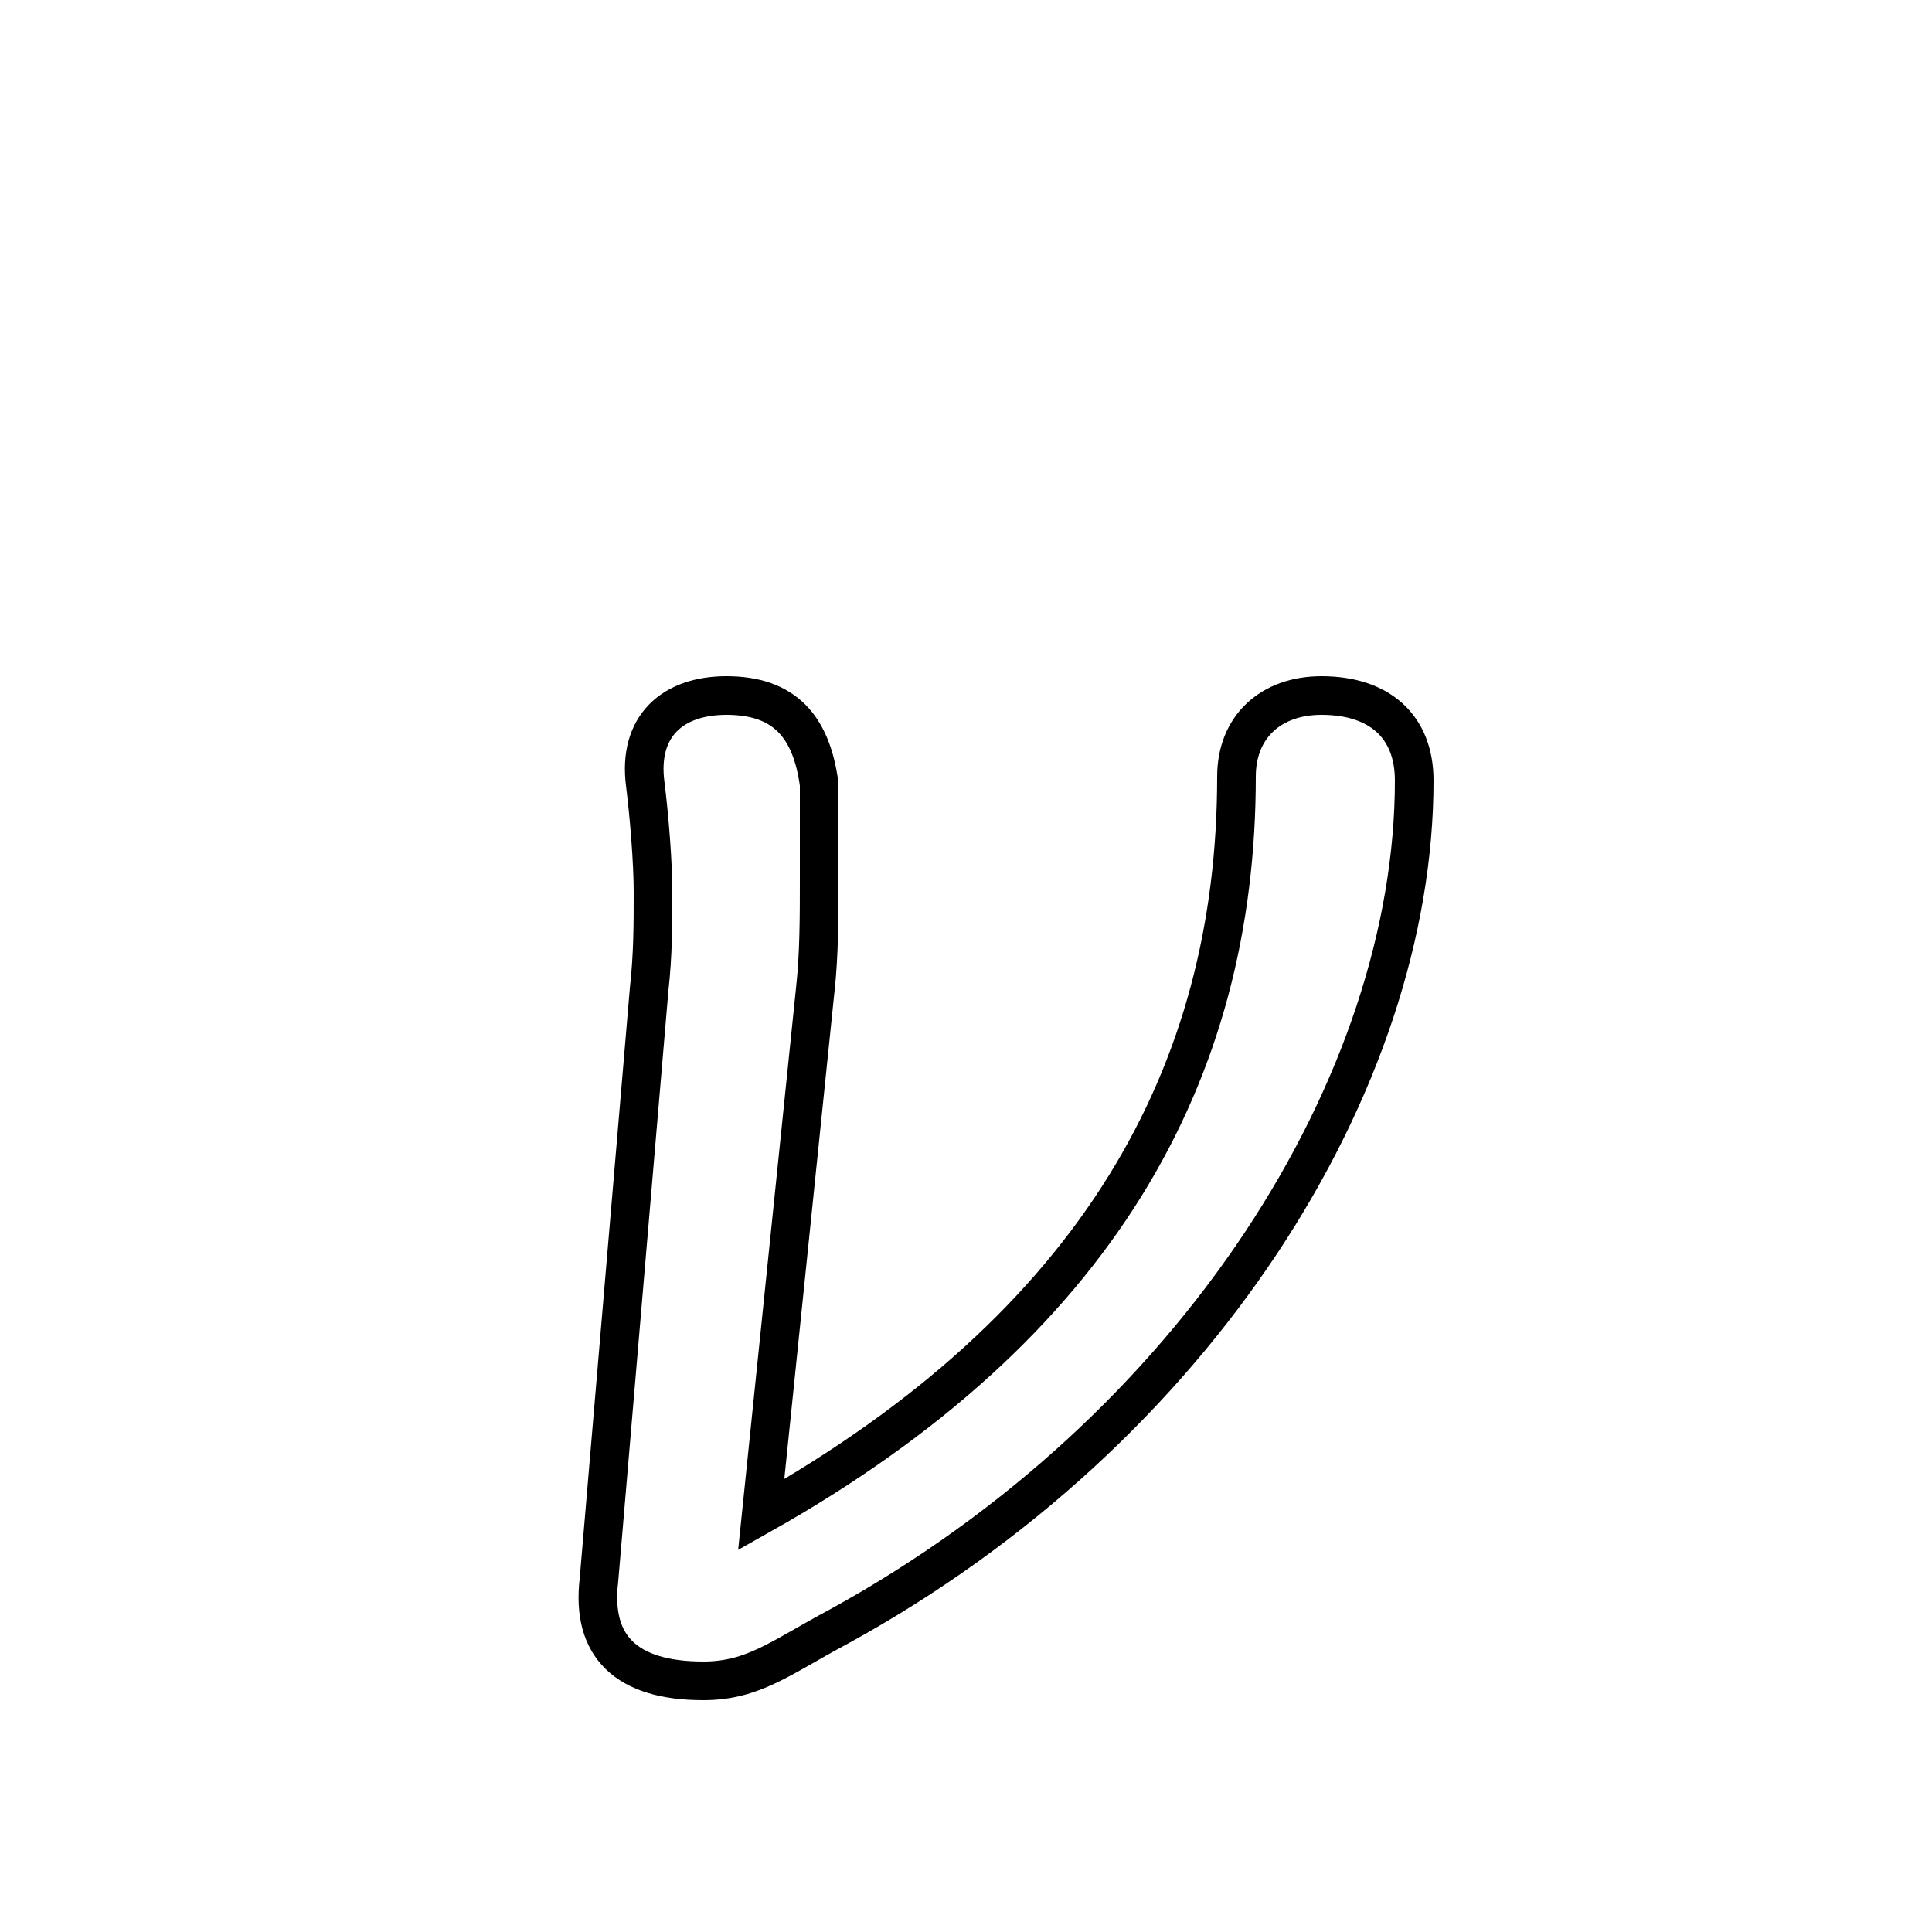 <svg xmlns="http://www.w3.org/2000/svg" viewBox="0 -44.0 50.0 50.0">
    <rect x="0" y="-44.0" width="50.0" height="50.0" fill="#808080" stroke="none"/>
    <g transform="scale(1, -1)">
        <!-- ボディの枠 -->
        <rect x="0" y="-6.0" width="50.0" height="50.0"
            stroke="white" fill="white"/>
        <!-- グリフ座標系の原点 -->
        <circle cx="0" cy="0" r="5" fill="white"/>
        <!-- グリフのアウトライン -->
        <g style="fill:none;stroke:#000000;stroke-width:1;">
<path d="M 21.1 18.4 C 21.2 19.3 21.2 20.3 21.2 21.2 C 21.2 22.0 21.2 23.0 21.2 23.7 C 21.0 25.2 20.3 26.0 18.8 26.0 C 17.4 26.0 16.5 25.2 16.7 23.7 C 16.8 22.9 16.9 21.7 16.9 20.9 C 16.9 20.1 16.9 19.3 16.8 18.4 L 15.5 3.1 C 15.3 1.4 16.2 0.5 18.2 0.5 C 19.5 0.5 20.2 1.1 21.7 1.9 C 31.0 7.0 36.6 16.0 36.6 23.8 C 36.6 25.2 35.7 26.0 34.2 26.0 C 32.9 26.0 32.0 25.2 32.0 23.9 C 32.0 16.2 28.4 9.7 19.7 4.8 Z"/>
</g>
</g>
</svg>